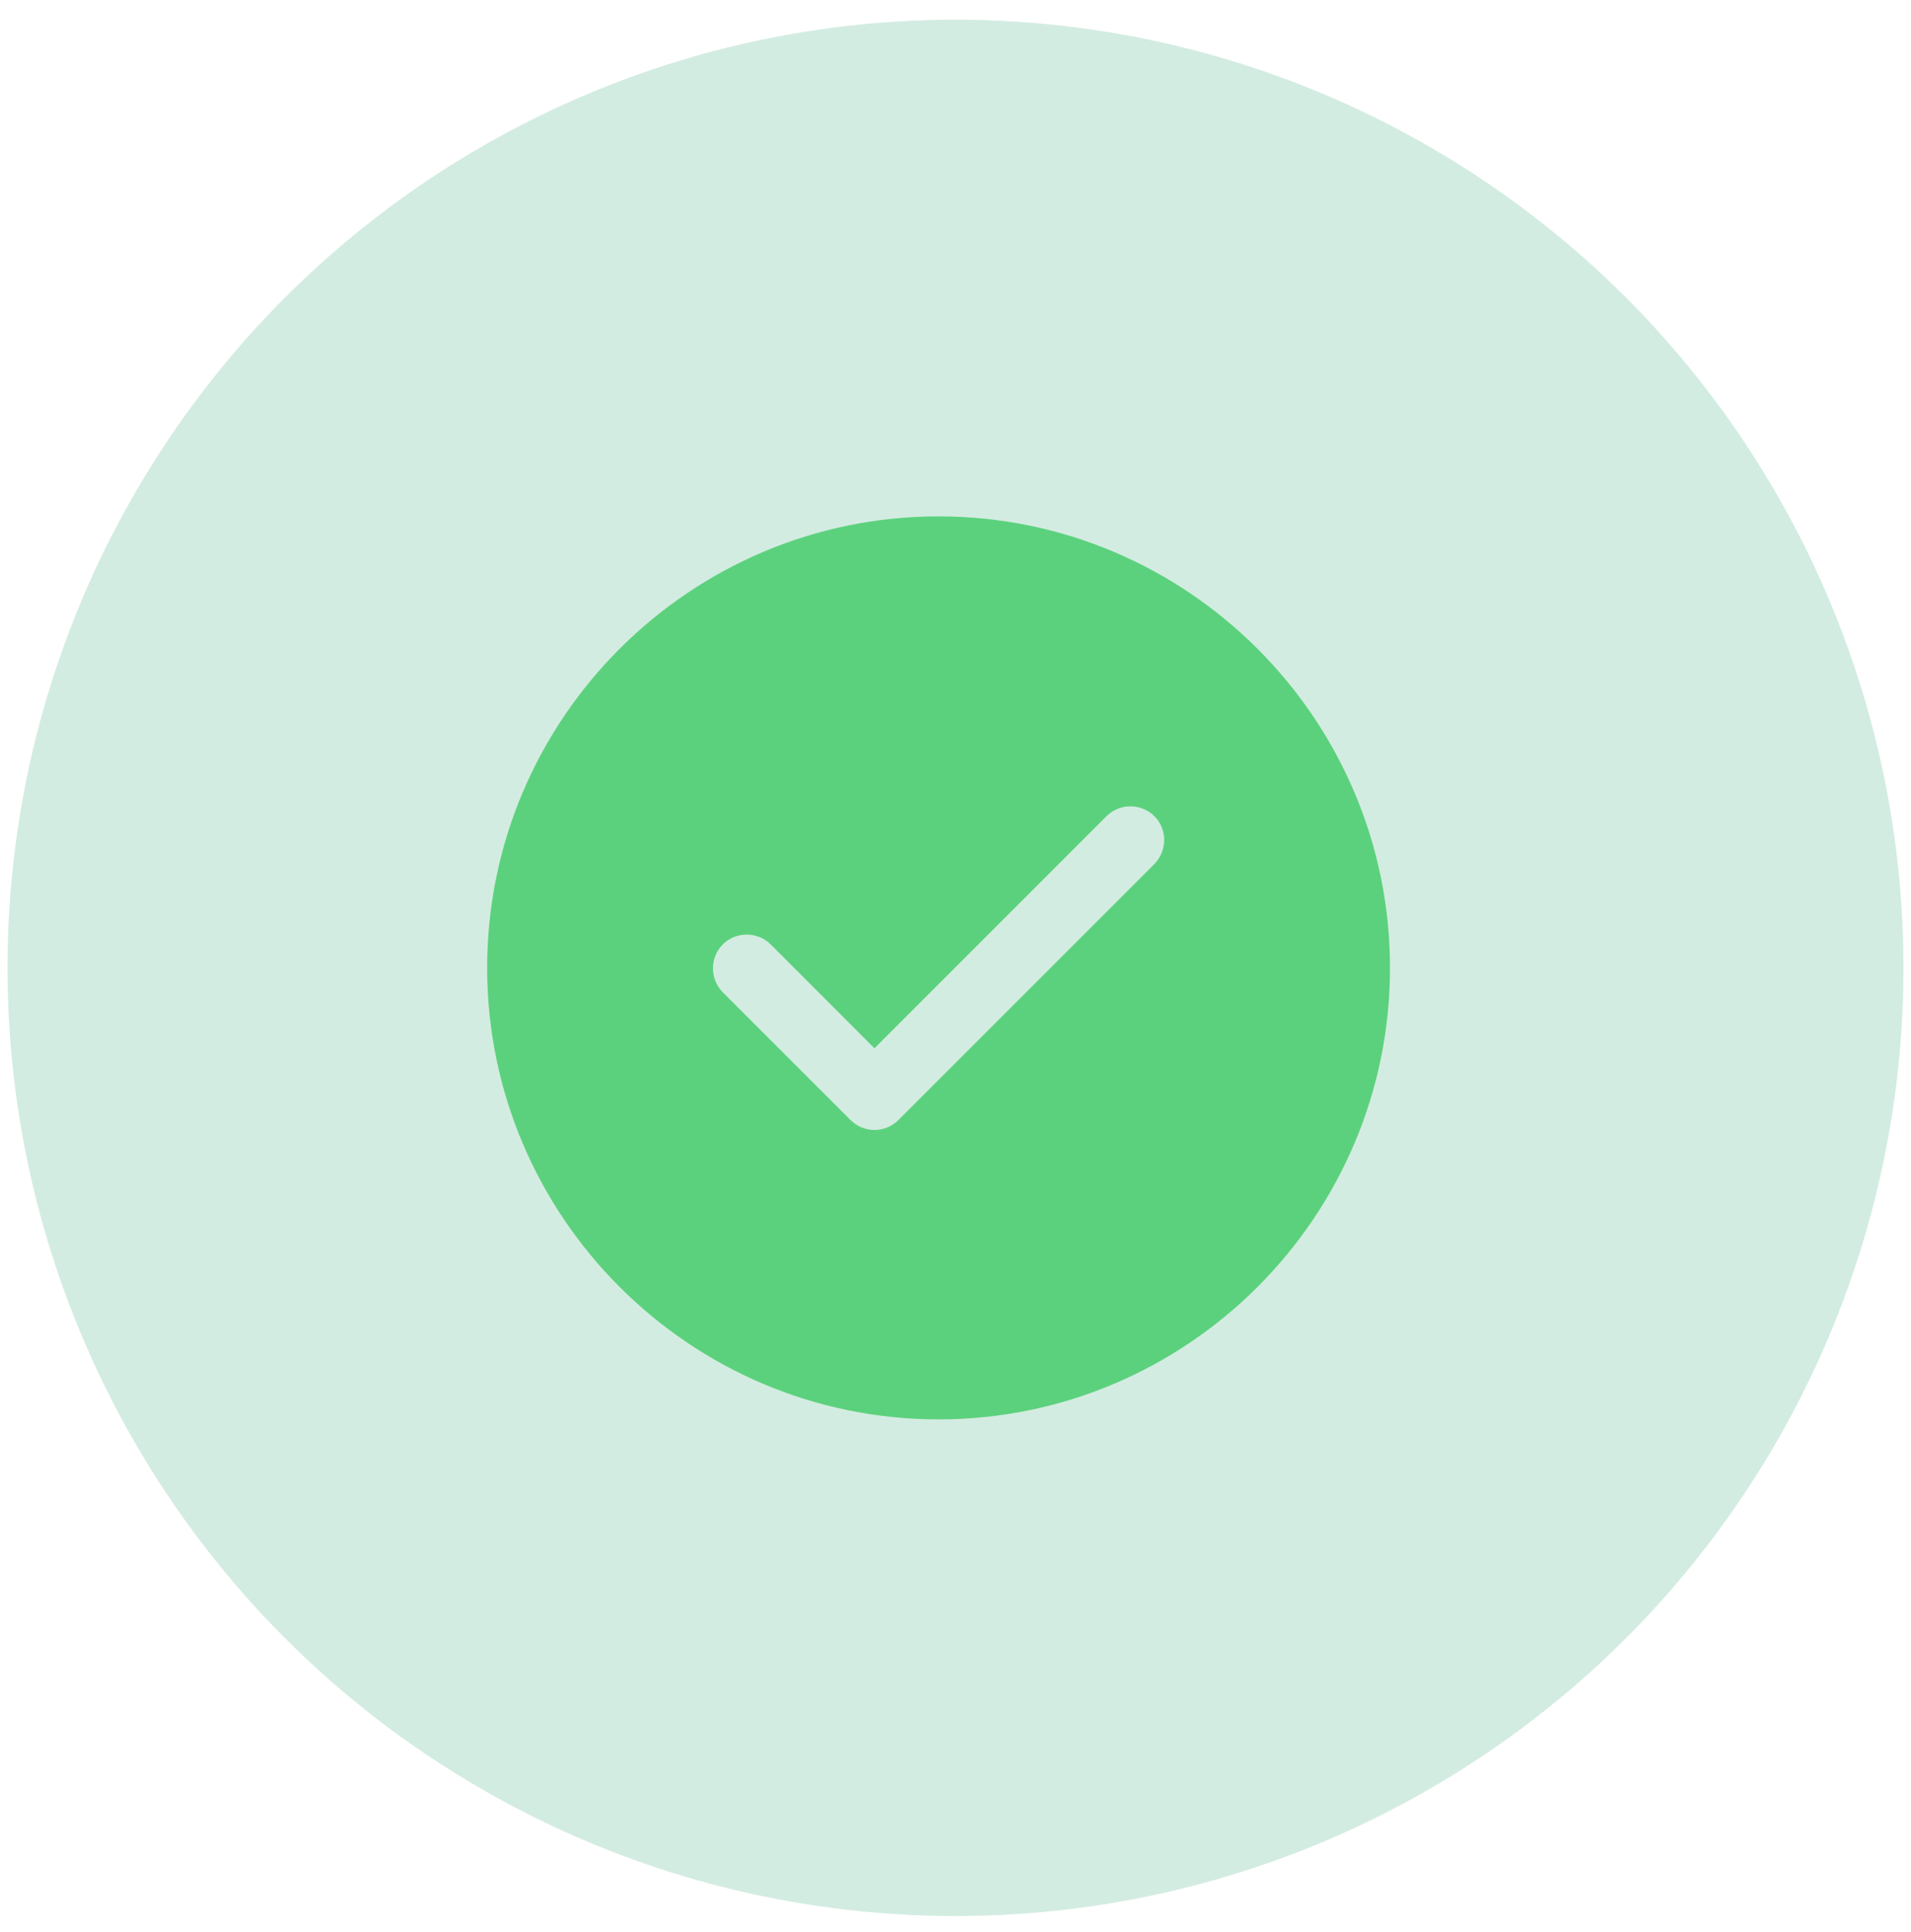 <svg width="94" height="95" viewBox="0 0 94 95" fill="none" xmlns="http://www.w3.org/2000/svg">
<circle cx="47" cy="47.6" r="46.631" fill="#23A26D" fill-opacity="0.2"/>
<path d="M46.168 25.395C33.933 25.395 23.962 35.365 23.962 47.6C23.962 59.835 33.933 69.805 46.168 69.805C58.403 69.805 68.373 59.835 68.373 47.6C68.373 35.365 58.403 25.395 46.168 25.395ZM56.782 42.493L44.191 55.083C43.88 55.394 43.459 55.572 43.014 55.572C42.57 55.572 42.148 55.394 41.838 55.083L35.553 48.799C34.91 48.155 34.91 47.09 35.553 46.446C36.197 45.802 37.263 45.802 37.907 46.446L43.014 51.553L54.428 40.139C55.072 39.495 56.138 39.495 56.782 40.139C57.426 40.783 57.426 41.827 56.782 42.493Z" fill="#5CD17D"/>
</svg>
